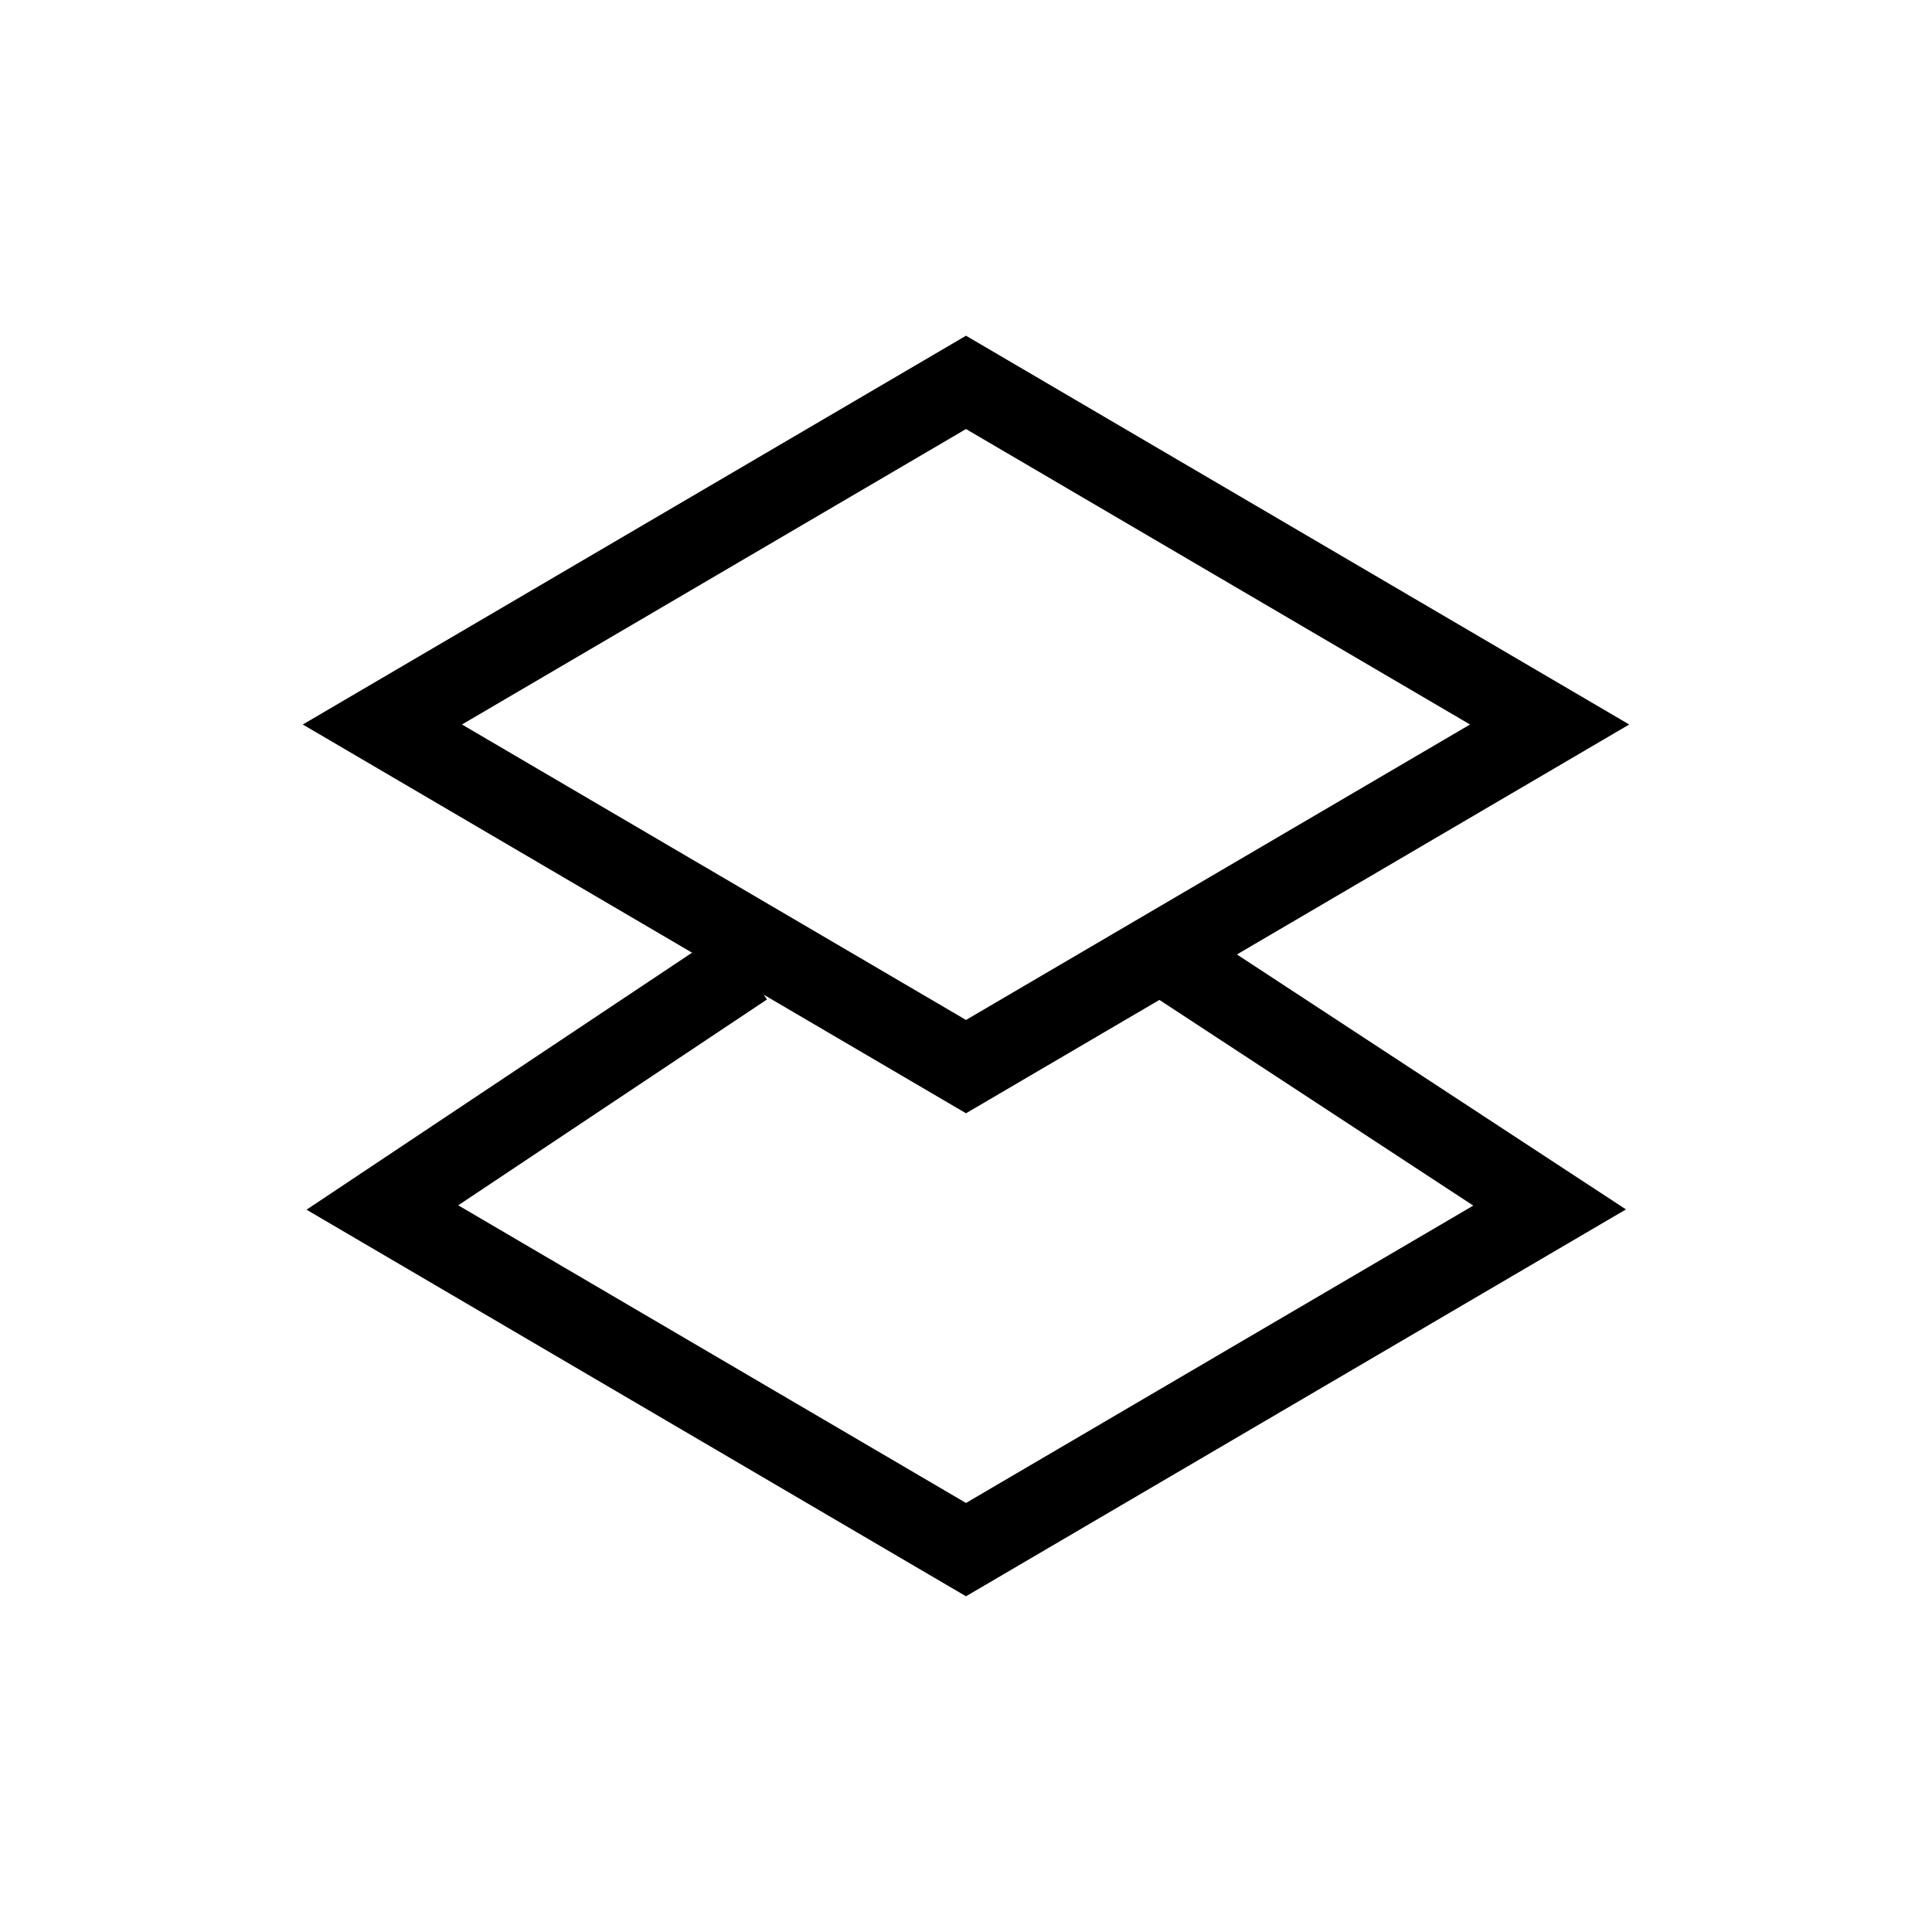 
							<svg
								viewBox="0 0 24 24"
								fill="none"
								xmlns="http://www.w3.org/2000/svg"
							>
								<path
									d="M12 4.75L19.25 9L12 13.25L4.75 9L12 4.75Z"
									stroke="currentColor"
									strokeWidth="1.5"
									strokeLinecap="round"
									strokeLinejoin="round"
								/>
								<path
									d="M9.25 12L4.75 15L12 19.25L19.25 15L14.672 12"
									stroke="currentColor"
									strokeWidth="1.5"
									strokeLinecap="round"
									strokeLinejoin="round"
								/>
							</svg>

